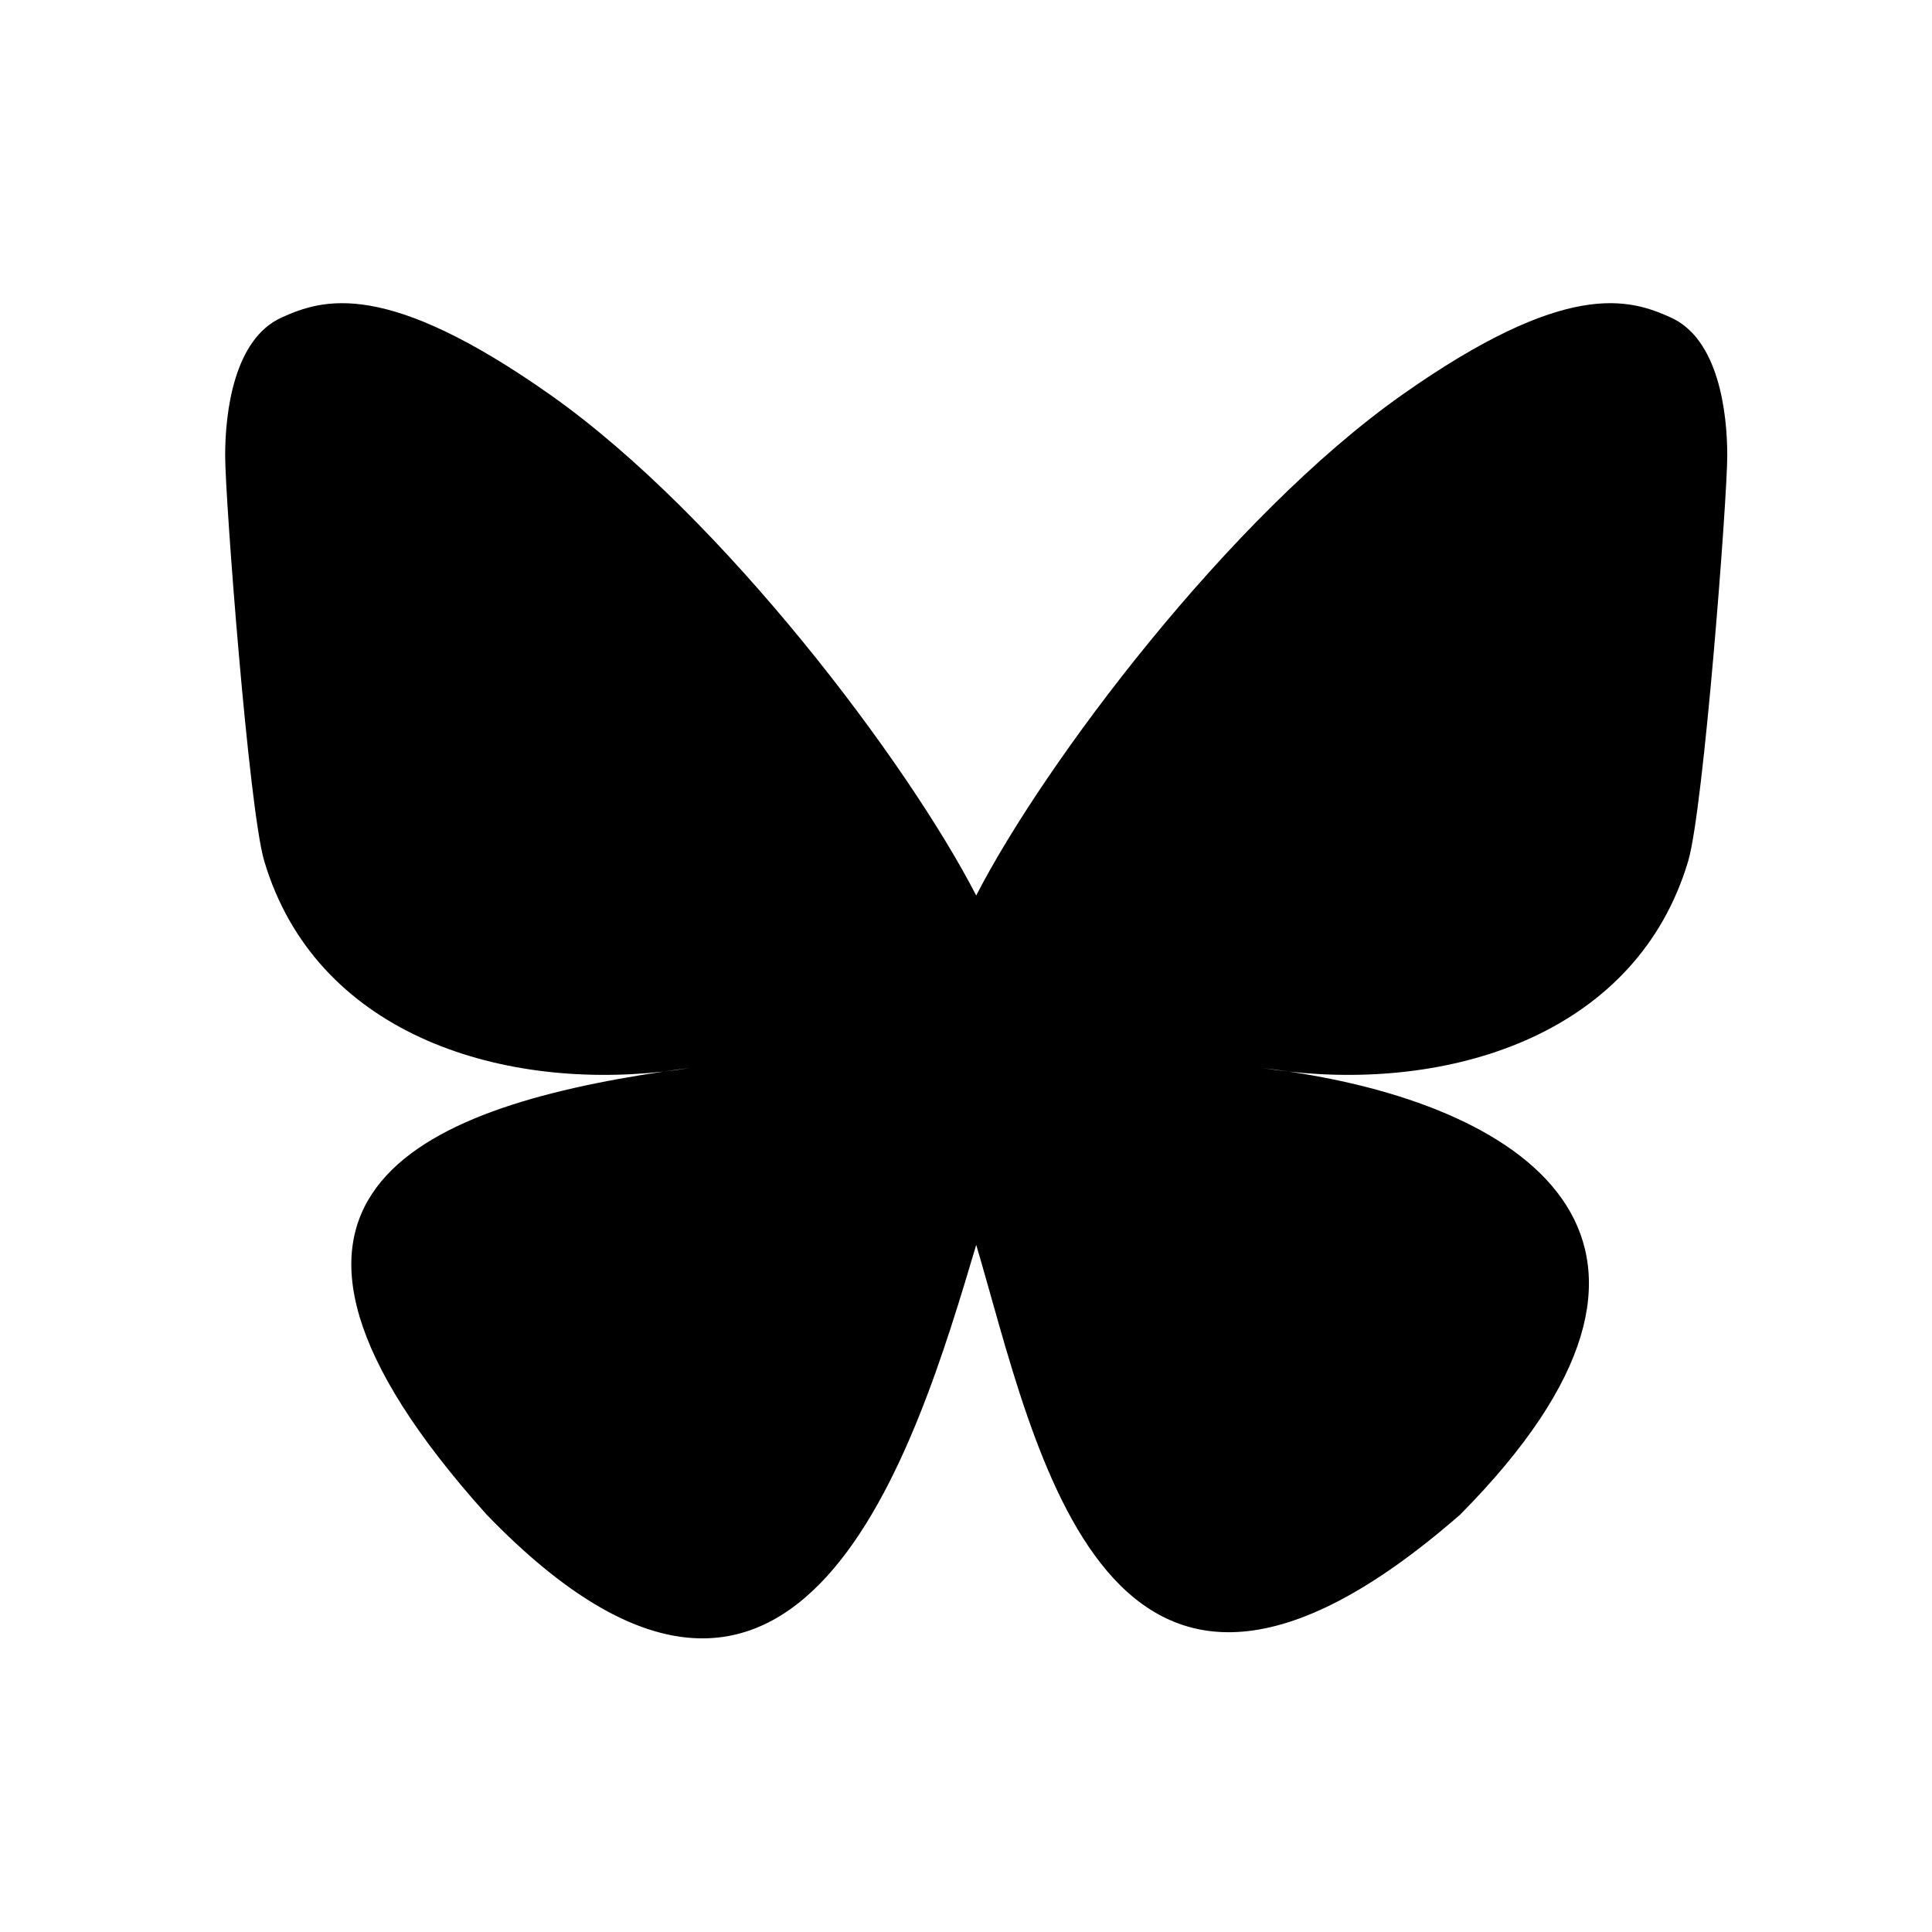 <?xml version="1.0" encoding="UTF-8" standalone="no"?>
<svg version="1.1" width="150" height="150" id="bluesky" xmlns="http://www.w3.org/2000/svg"
   xmlns:svg="http://www.w3.org/2000/svg" xmlns:rdf="http://www.w3.org/1999/02/22-rdf-syntax-ns#"
   xmlns:cc="http://creativecommons.org/ns#" xmlns:dc="http://purl.org/dc/elements/1.1/">
   <defs id="defs6">
      <linearGradient gradientTransform="matrix(1.88,0,0,1.88,17.505,15.856)" id="paint0_linear_89_8"
         x1="30.5" y1="0" x2="30.5" y2="65" gradientUnits="userSpaceOnUse">
         <stop stop-color="#6364FF" id="stop14" />
         <stop offset="1" stop-color="#563ACC" id="stop16" />
      </linearGradient>
   </defs>
   <path
      d="M 75.793,69.529 C 70.512,59.259 56.132,40.12 42.761,30.68 29.953,21.638 25.067,23.205 21.863,24.652 c -3.708,1.675 -4.382,7.368 -4.382,10.716 0,3.349 1.836,27.457 3.034,31.481 3.957,13.296 18.043,17.789 31.015,16.347 0.663,-0.098 1.336,-0.189 2.017,-0.273 -0.668,0.107 -1.341,0.198 -2.017,0.273 -19.011,2.815 -35.894,9.744 -13.75,34.395 24.358,25.22 33.382,-5.408 38.013,-20.936 4.631,15.529 9.965,45.052 37.577,20.936 20.735,-20.936 5.697,-31.579 -13.314,-34.395 -0.676,-0.075 -1.349,-0.166 -2.017,-0.273 0.681,0.084 1.353,0.175 2.017,0.273 12.972,1.442 27.058,-3.051 31.015,-16.347 1.198,-4.024 3.033,-28.132 3.033,-31.481 0,-3.349 -0.674,-9.041 -4.382,-10.717 -3.203,-1.447 -8.089,-3.014 -20.898,6.028 -13.37,9.439 -27.751,28.578 -33.032,38.848 z"
      id="path7" style="stroke-width:1" />
</svg>